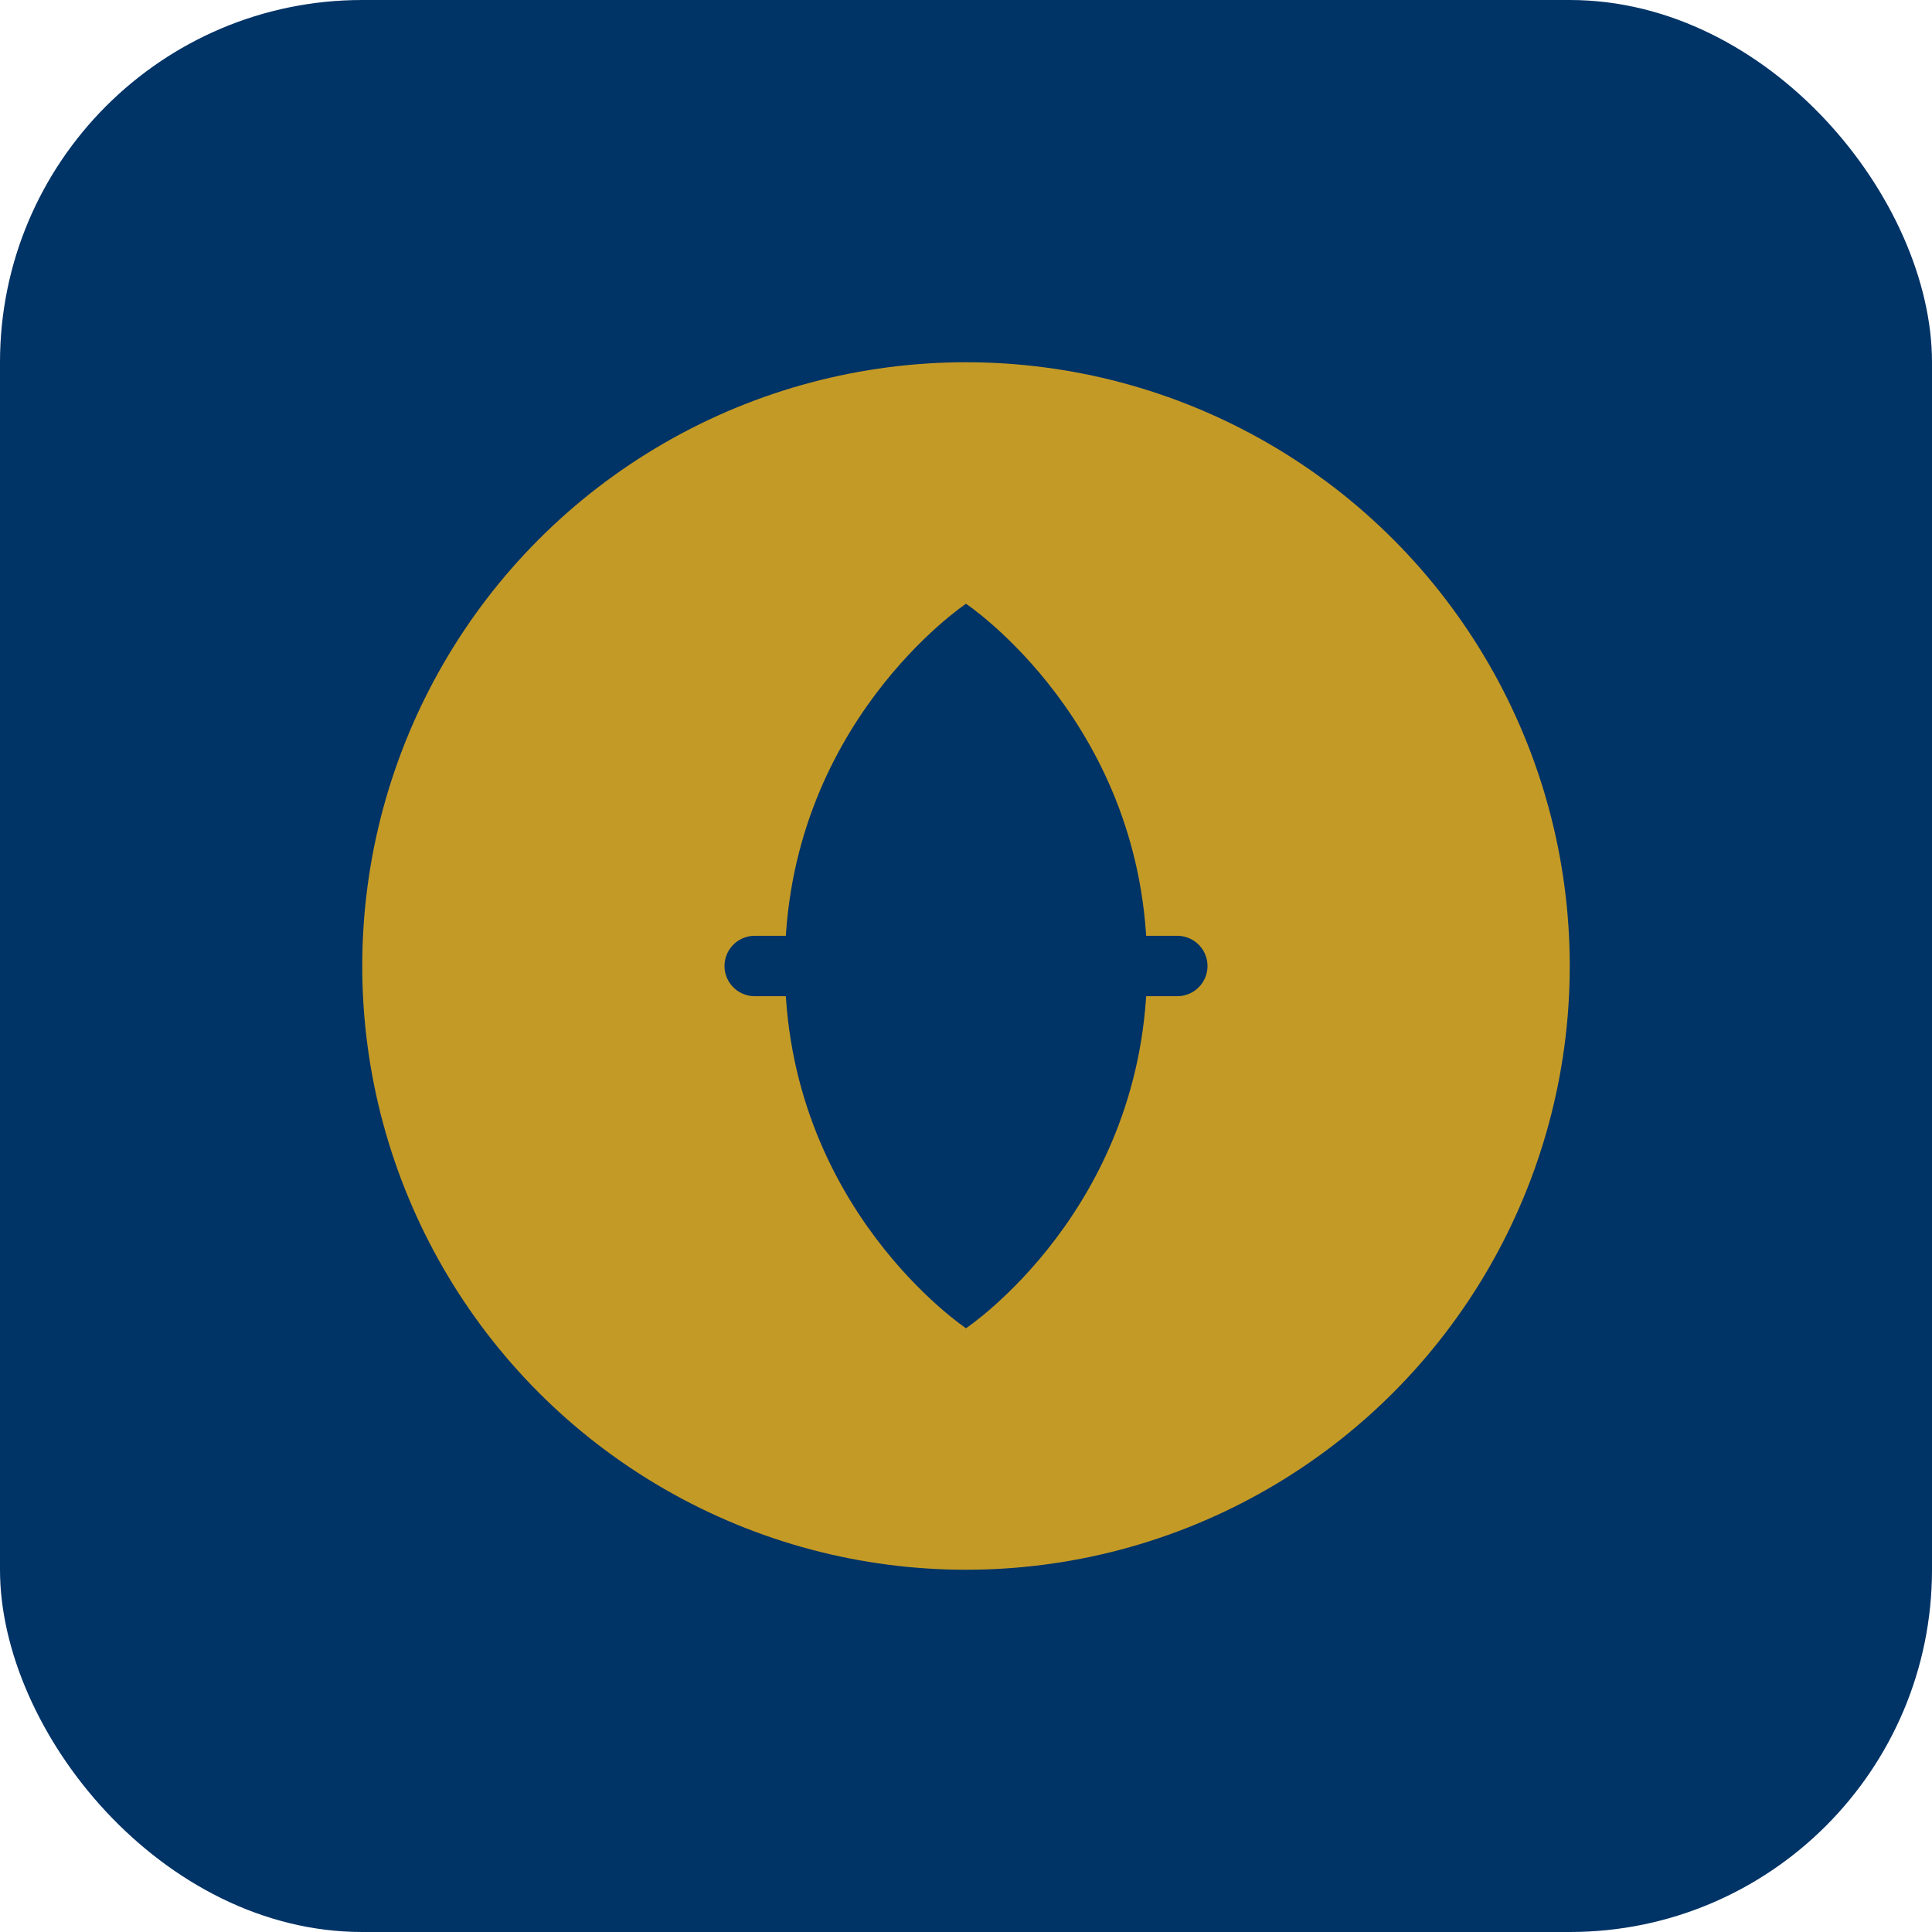 <svg xmlns="http://www.w3.org/2000/svg" width="64" height="64" viewBox="0 0 64 64" fill="none">
  <rect width="64" height="64" rx="12" fill="#003366"/>
  <circle cx="32" cy="32" r="20" fill="#DAA520" opacity="0.9"/>
  <path d="M32 20C32 20 26 24 26 32C26 40 32 44 32 44C32 44 38 40 38 32C38 24 32 20 32 20Z" fill="#003366"/>
  <path d="M25 32H39" stroke="#003366" stroke-width="2" stroke-linecap="round"/>
</svg> 